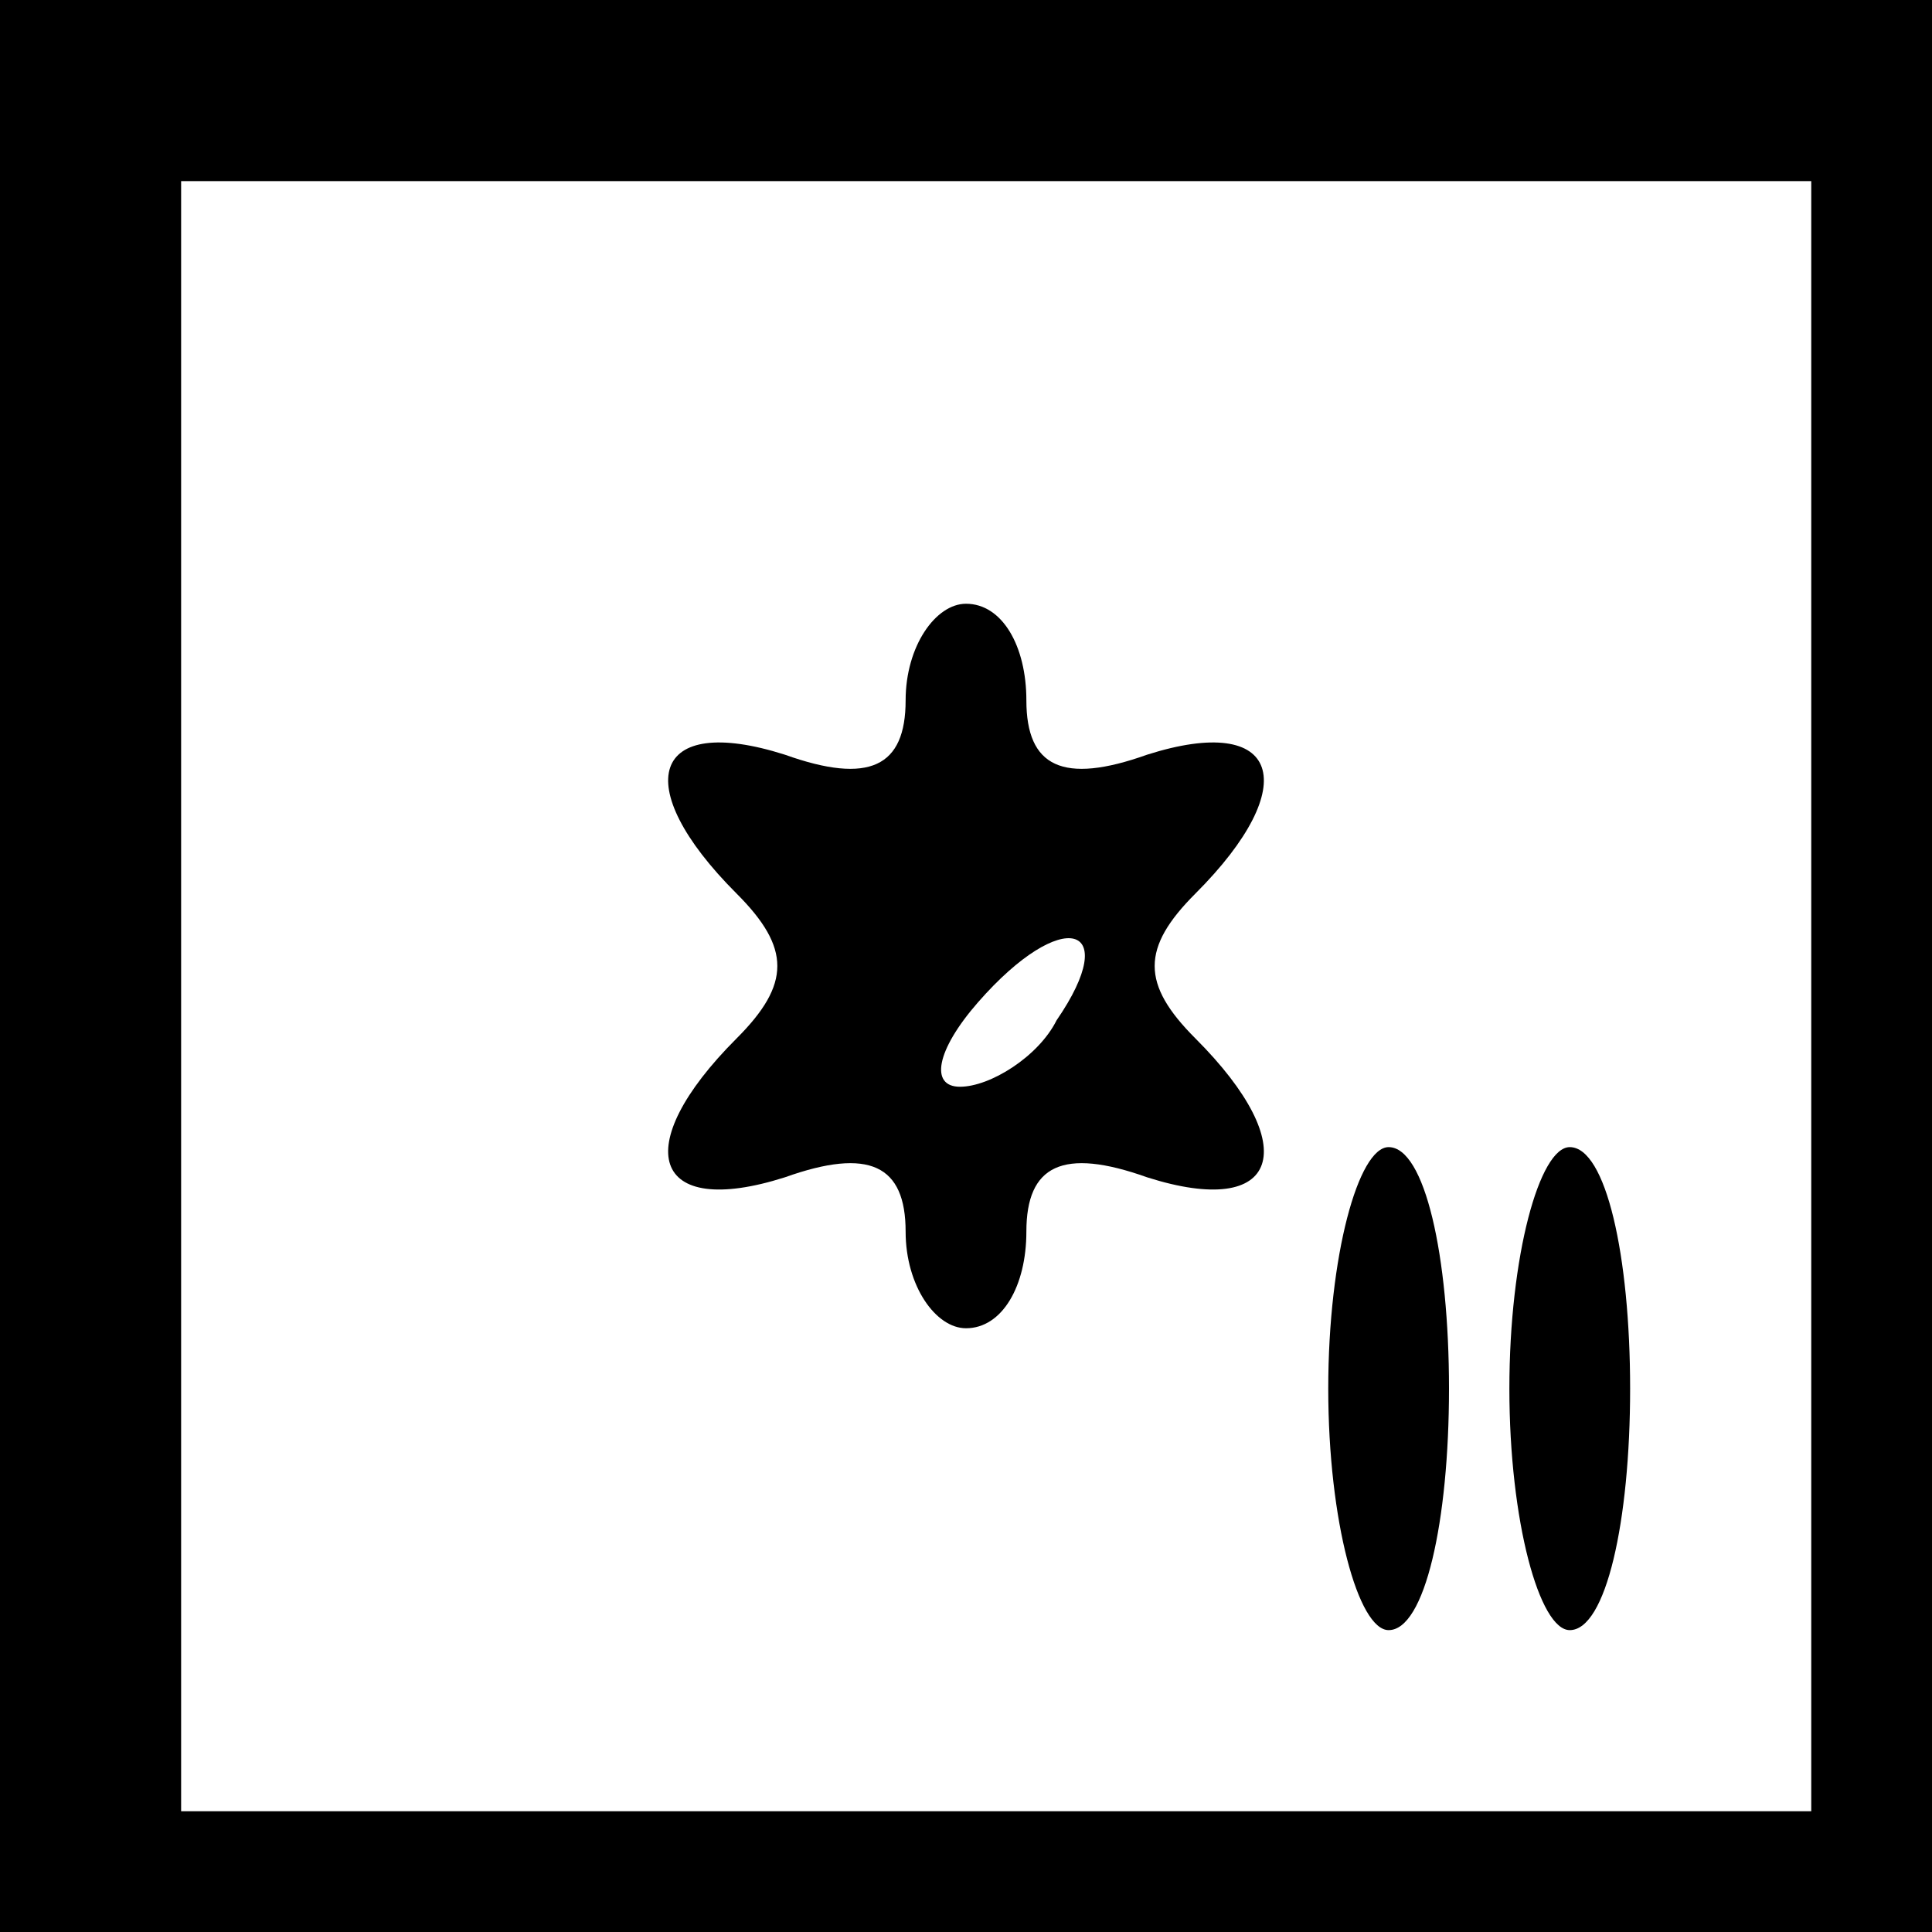 <?xml version="1.0" standalone="no"?>
<!DOCTYPE svg PUBLIC "-//W3C//DTD SVG 20010904//EN"
 "http://www.w3.org/TR/2001/REC-SVG-20010904/DTD/svg10.dtd">
<svg version="1.0" xmlns="http://www.w3.org/2000/svg"
 width="32pt" height="32pt" viewBox="0 0 32 32"
 preserveAspectRatio="xMidYMid meet">
<rect x="0" y="0" width="32" height="32" fill="#808080" stroke="none"/>
<g transform="translate(0,32) scale(0.1,-0.1)"
fill="#000000" stroke="none">
<path fill="#000000" stroke="none" d="M0 160 l0 -160 160 0 160 0 0 160 0
160 -160 0 -160 0 0 -160z"/>
<path fill="#ffffff" stroke="none" d="M300 155 l0 -135 -135 0 -135 0 0 135
0 135 135 0 135 0 0 -135z"/>
<path fill="#000000" stroke="none" d="M150 204 c0 -11 -6 -14 -20 -9 -22 7
-26 -5 -8 -23 9 -9 9 -15 0 -24 -18 -18 -14 -30 8 -23 14 5 20 2 20 -9 0 -9 5
-16 10 -16 6 0 10 7 10 16 0 11 6 14 20 9 22 -7 26 5 8 23 -9 9 -9 15 0 24 18
18 14 30 -8 23 -14 -5 -20 -2 -20 9 0 9 -4 16 -10 16 -5 0 -10 -7 -10 -16z"/>
<path fill="#ffffff" stroke="none" d="M175 151 c-3 -6 -11 -11 -16 -11 -5 0
-4 6 3 14 14 16 24 13 13 -3z"/>
<path fill="#000000" stroke="none" d="M220 90 c0 -22 5 -40 10 -40 6 0 10 18
10 40 0 22 -4 40 -10 40 -5 0 -10 -18 -10 -40z"/>
<path fill="#000000" stroke="none" d="M250 90 c0 -22 5 -40 10 -40 6 0 10 18
10 40 0 22 -4 40 -10 40 -5 0 -10 -18 -10 -40z"/>
</g>
</svg>
